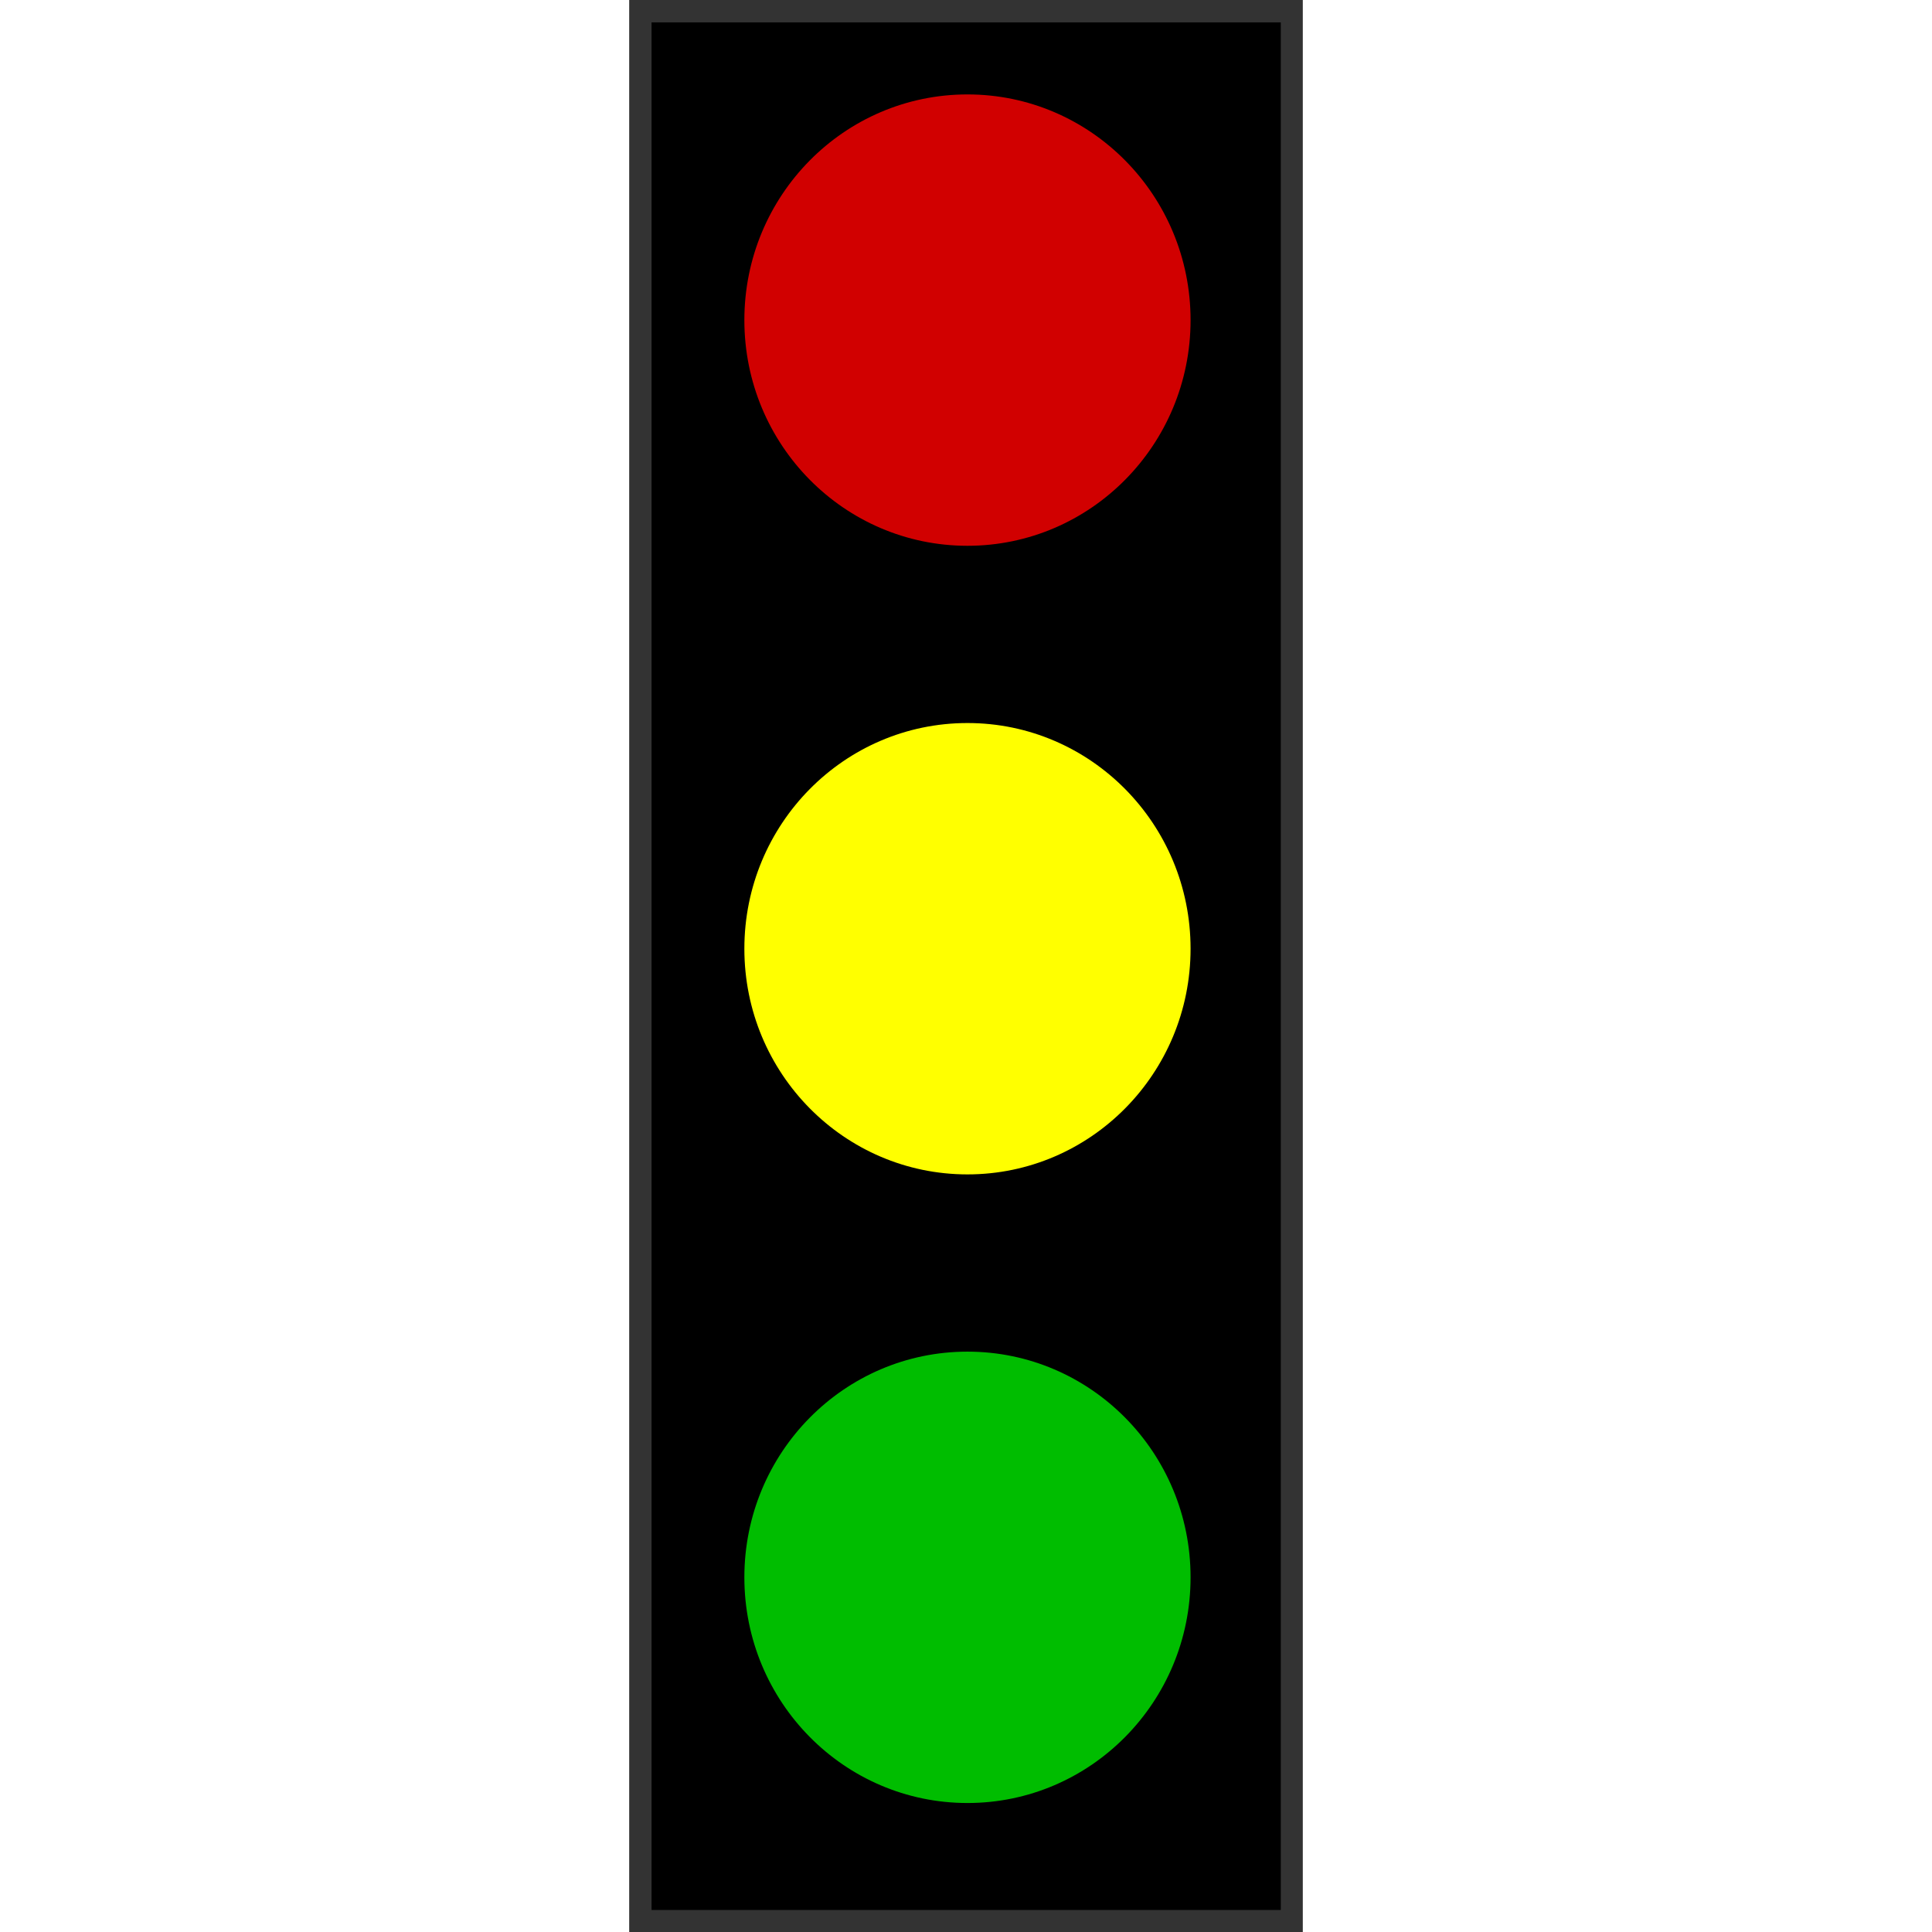 <?xml version="1.0" encoding="UTF-8" standalone="no"?>
<!-- Created with Inkscape (http://www.inkscape.org/) -->
<svg
    xmlns:inkscape="http://www.inkscape.org/namespaces/inkscape"
    xmlns:rdf="http://www.w3.org/1999/02/22-rdf-syntax-ns#"
    xmlns="http://www.w3.org/2000/svg"
    xmlns:cc="http://creativecommons.org/ns#"
    xmlns:dc="http://purl.org/dc/elements/1.1/"
    xmlns:sodipodi="http://sodipodi.sourceforge.net/DTD/sodipodi-0.dtd"
    xmlns:svg="http://www.w3.org/2000/svg"
    xmlns:ns1="http://sozi.baierouge.fr"
    xmlns:xlink="http://www.w3.org/1999/xlink"
    id="svg2265"
    sodipodi:docname="trafficlights-black1.svg"
    viewBox="0 0 18.967 54.4"
    sodipodi:version="0.32"
    version="1.0"
    inkscape:output_extension="org.inkscape.output.svg.inkscape"
    inkscape:version="0.47 r22583"
    height="30"
    width="30"
  >
  <rect x="0" y="0" width="18.967" height="54.4" fill="#333333" stroke="none"/>
  <title
      id="title3634"
    >Traffic lights</title
  >
  <sodipodi:namedview
      id="base"
      bordercolor="#666666"
      inkscape:pageshadow="2"
      guidetolerance="10"
      pagecolor="#ffffff"
      gridtolerance="10000"
      inkscape:window-height="744"
      inkscape:window-maximized="1"
      inkscape:zoom="9.1728608"
      objecttolerance="10"
      showgrid="false"
      borderopacity="1.0"
      inkscape:current-layer="layer1"
      inkscape:cx="-21.698968"
      inkscape:cy="27.384165"
      inkscape:window-y="-4"
      inkscape:window-x="-4"
      inkscape:window-width="1280"
      inkscape:pageopacity="0.0"
      inkscape:document-units="px"
  />
  <g
      id="layer1"
      inkscape:label="Layer 1"
      inkscape:groupmode="layer"
      transform="translate(-381.94 -513.73)"
    >
    <g
        id="g3626"
      >
      <rect
          id="rect1720"
          style="fill:#000000"
          height="53.15"
          width="17.717"
          y="514.36"
          x="382.57"
      />
      <path
          id="path1721"
          sodipodi:rx="8.0849438"
          sodipodi:ry="8.7404795"
          style="fill:#d10000"
          sodipodi:type="arc"
          d="m282.75 564.64c0 4.827-3.62 8.741-8.085 8.741-4.465 0-8.085-3.913-8.085-8.741 0-4.827 3.62-8.741 8.085-8.741s8.085 3.913 8.085 8.741z"
          transform="matrix(.777 0 0 .727 178.05 112.25)"
          sodipodi:cy="564.64343"
          sodipodi:cx="274.66959"
      />
      <path
          id="path1722"
          sodipodi:rx="8.0849438"
          sodipodi:ry="8.7404795"
          style="fill:#ffff00"
          sodipodi:type="arc"
          d="m282.75 564.64c0 4.827-3.62 8.741-8.085 8.741-4.465 0-8.085-3.913-8.085-8.741 0-4.827 3.62-8.741 8.085-8.741s8.085 3.913 8.085 8.741z"
          transform="matrix(.777 0 0 .727 178.05 129.95)"
          sodipodi:cy="564.64343"
          sodipodi:cx="274.66959"
      />
      <path
          id="path1723"
          sodipodi:rx="8.0849438"
          sodipodi:ry="8.7404795"
          style="fill:#00bd00"
          sodipodi:type="arc"
          d="m282.75 564.64c0 4.827-3.62 8.741-8.085 8.741-4.465 0-8.085-3.913-8.085-8.741 0-4.827 3.62-8.741 8.085-8.741s8.085 3.913 8.085 8.741z"
          transform="matrix(.777 0 0 .727 178.05 147.65)"
          sodipodi:cy="564.64343"
          sodipodi:cx="274.66959"
      />
    </g
    >
  </g
  >
</svg
>